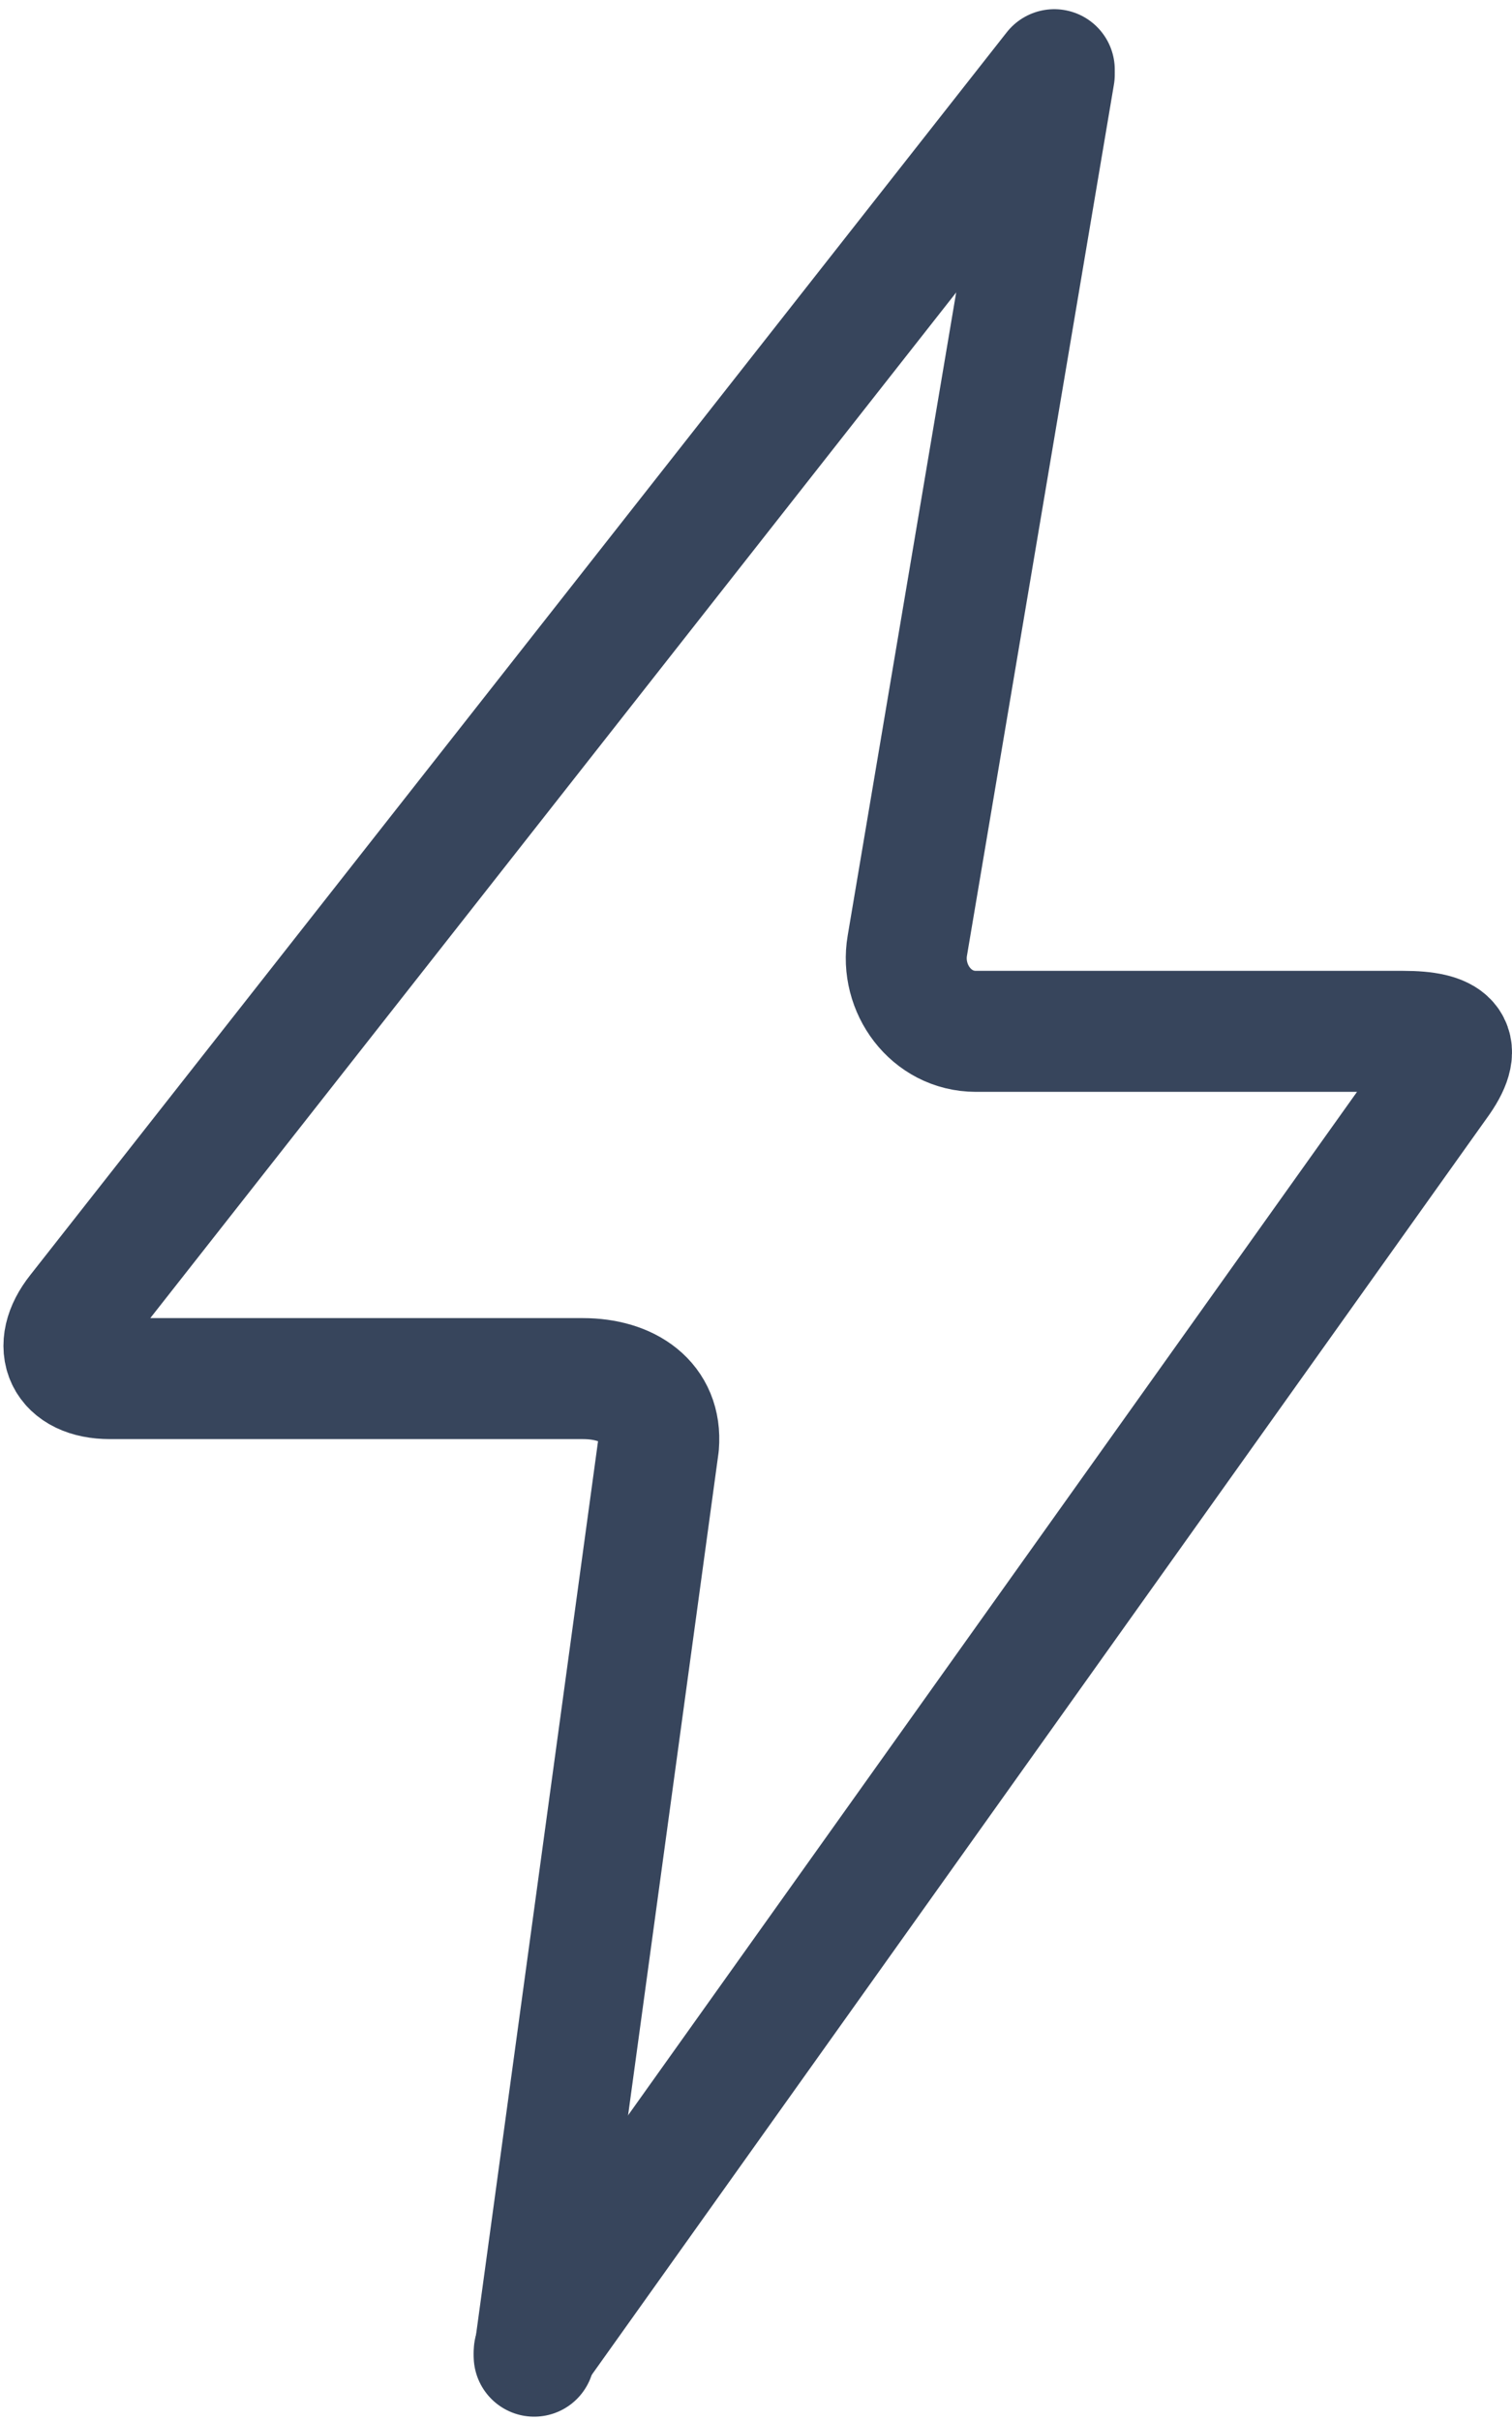 <svg width="25" height="40" viewBox="0 0 25 40" fill="none" xmlns="http://www.w3.org/2000/svg">
<path d="M8.833 38.865L23.808 17.847C24.219 17.252 23.949 17.047 23.203 17.047H16.136C15.392 17.047 14.881 16.337 15.002 15.631L17.432 1.231" stroke="#37455C" stroke-width="2" stroke-miterlimit="10" stroke-linecap="round" stroke-linejoin="round"/>
<path d="M17.432 1.152L1.286 21.694C0.833 22.264 1.073 22.787 1.818 22.787H9.637C10.383 22.787 10.947 23.169 10.889 23.884L8.832 38.945" stroke="#37455C" stroke-width="2" stroke-miterlimit="10" stroke-linecap="round" stroke-linejoin="round"/>
</svg>
